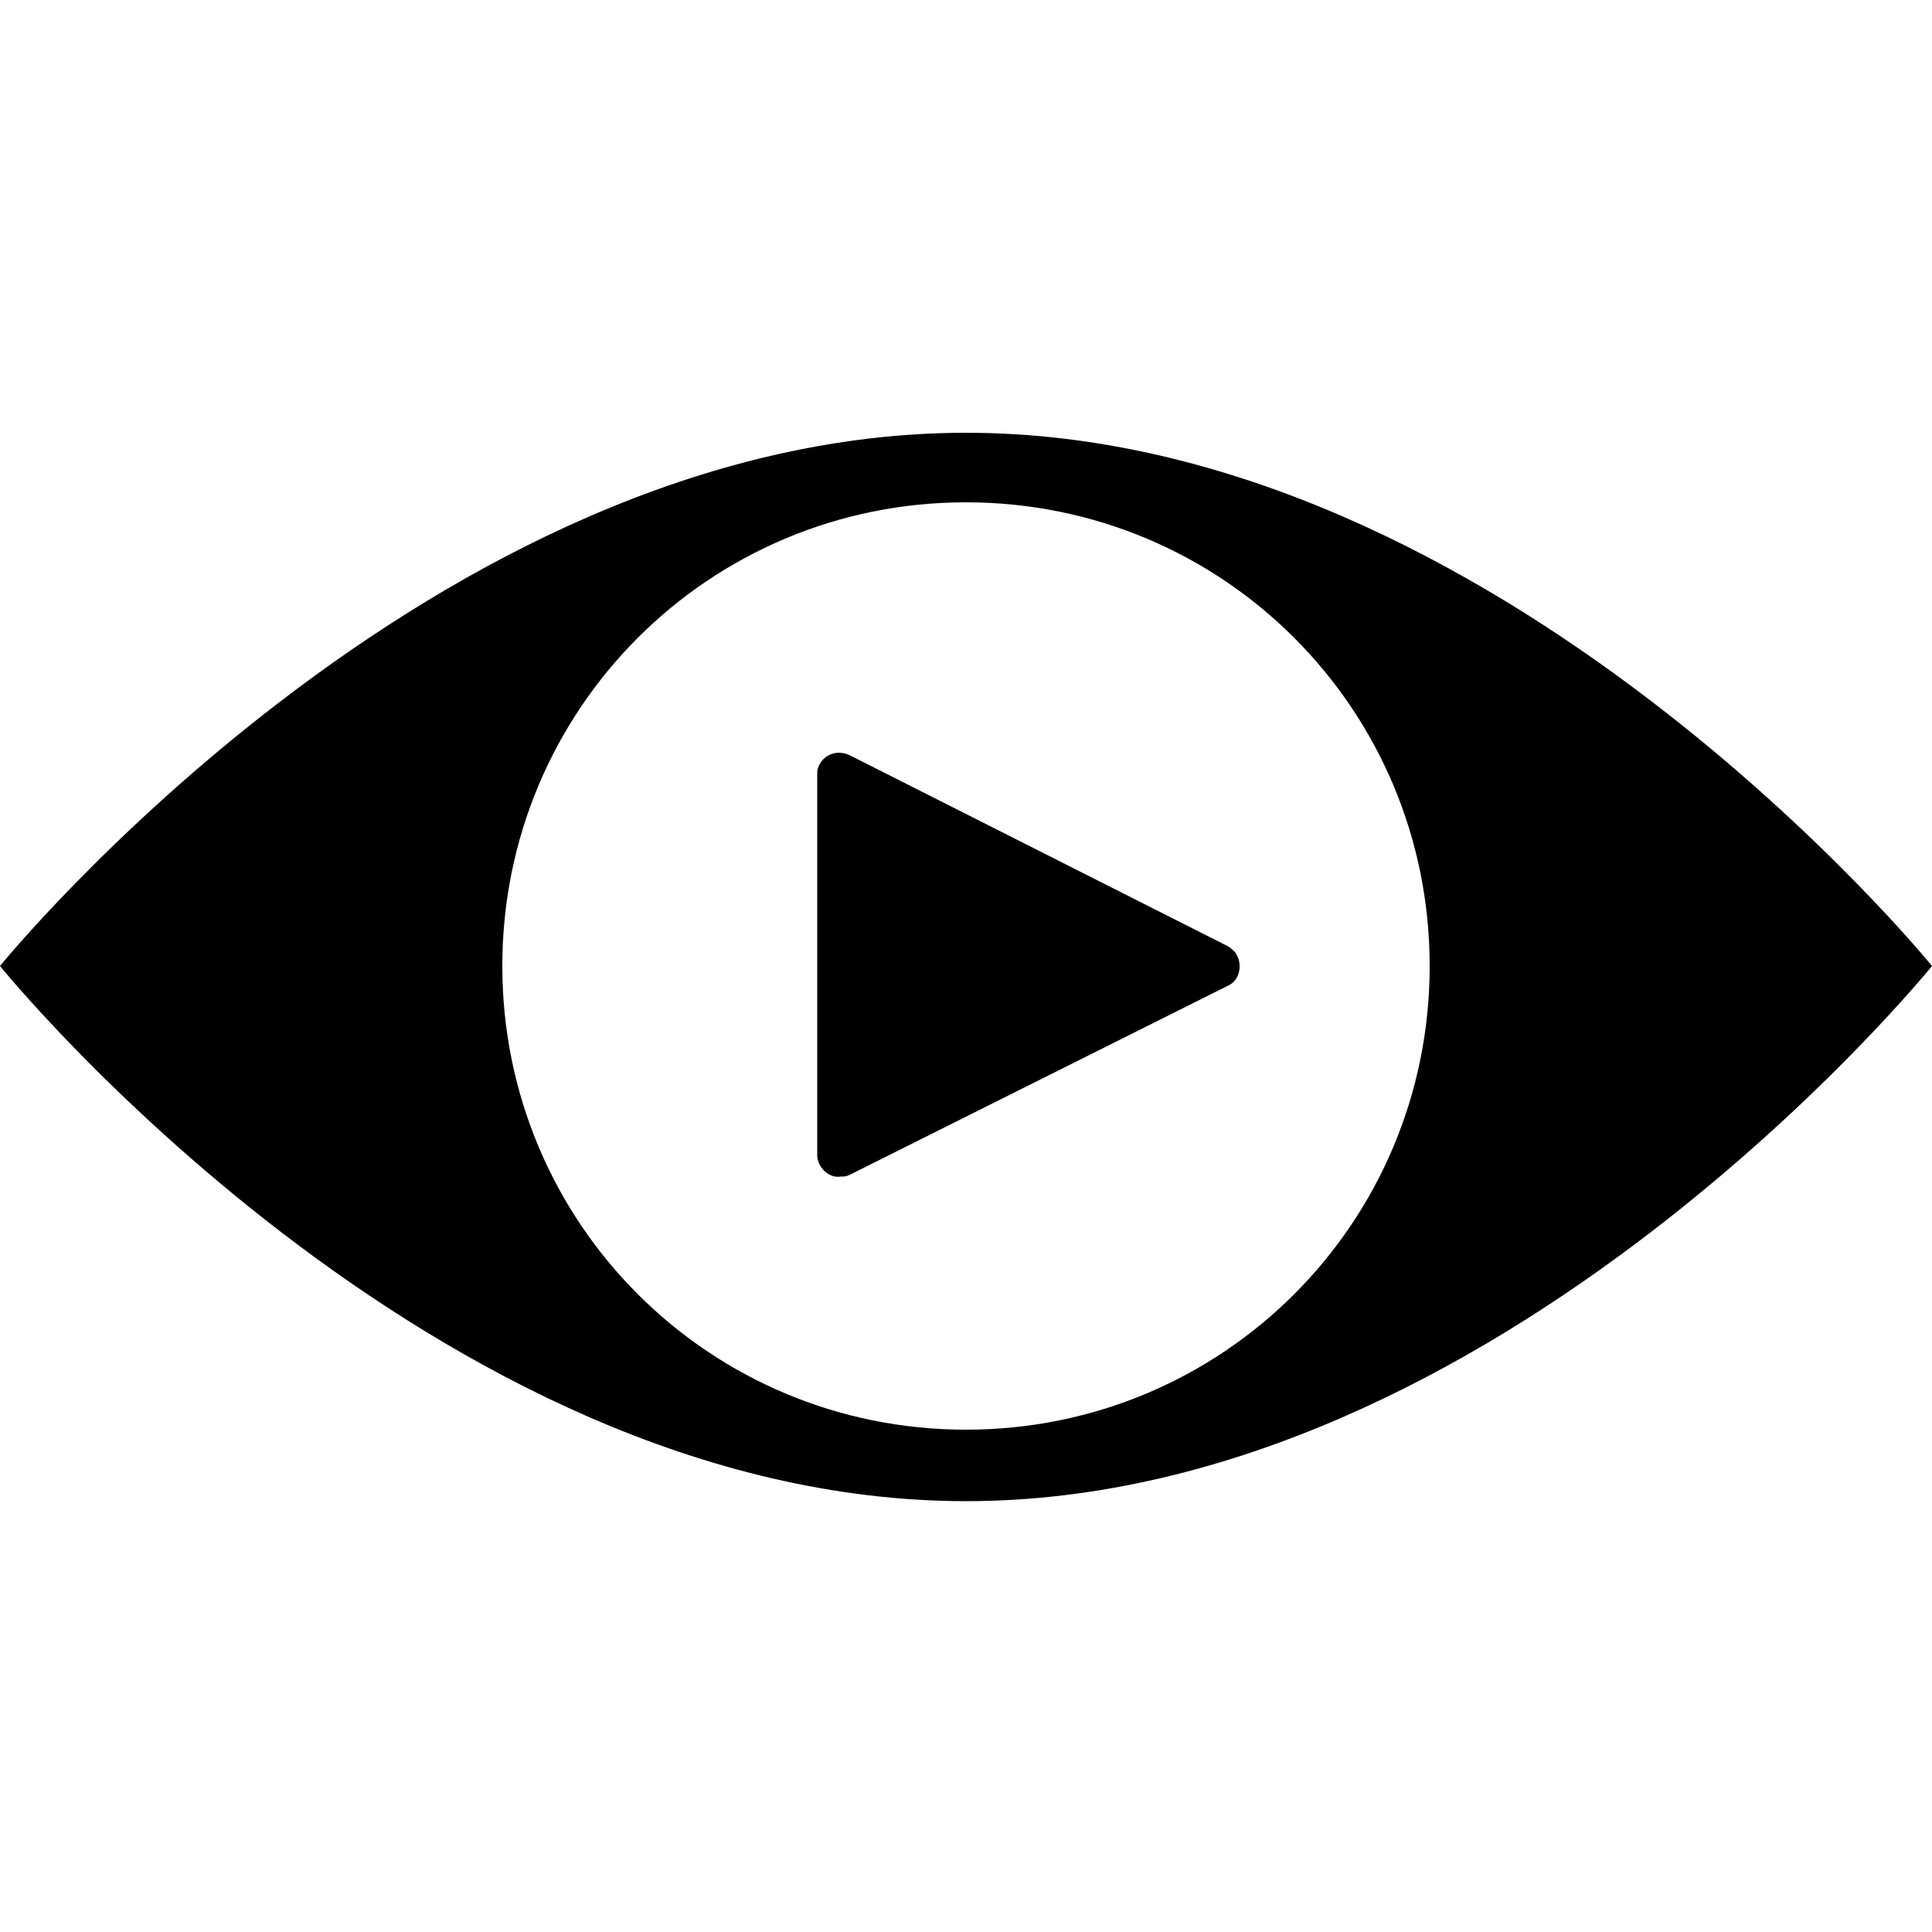 <?xml version="1.0" encoding="utf-8"?>
<!-- Generator: Adobe Illustrator 21.1.0, SVG Export Plug-In . SVG Version: 6.00 Build 0)  -->
<svg version="1.1" id="Layer_1" xmlns="http://www.w3.org/2000/svg" xmlns:xlink="http://www.w3.org/1999/xlink" x="0px" y="0px"
	 width="100px" height="100px" viewBox="0 0 100 100" style="enable-background:new 0 0 100 100;" xml:space="preserve">
<title>icon-publishArtboard 1</title>
<path d="M50,22.4C22.4,22.4,0,50,0,50s22.4,27.7,50,27.7S100,50,100,50S77.6,22.4,50,22.4z M50,74c-13.3,0-24-10.7-24-24
	s10.7-24,24-24s24,10.7,24,24S63.3,74,50,74z"/>
<path d="M63.6,49L44,39.1c-0.6-0.3-1.3-0.1-1.6,0.5c-0.1,0.2-0.1,0.3-0.1,0.5v19.7c0,0.6,0.6,1.2,1.2,1.1c0.2,0,0.3,0,0.5-0.1
	L63.6,51c0.6-0.3,0.7-1.1,0.4-1.6C63.9,49.2,63.7,49.1,63.6,49z"/>
</svg>
